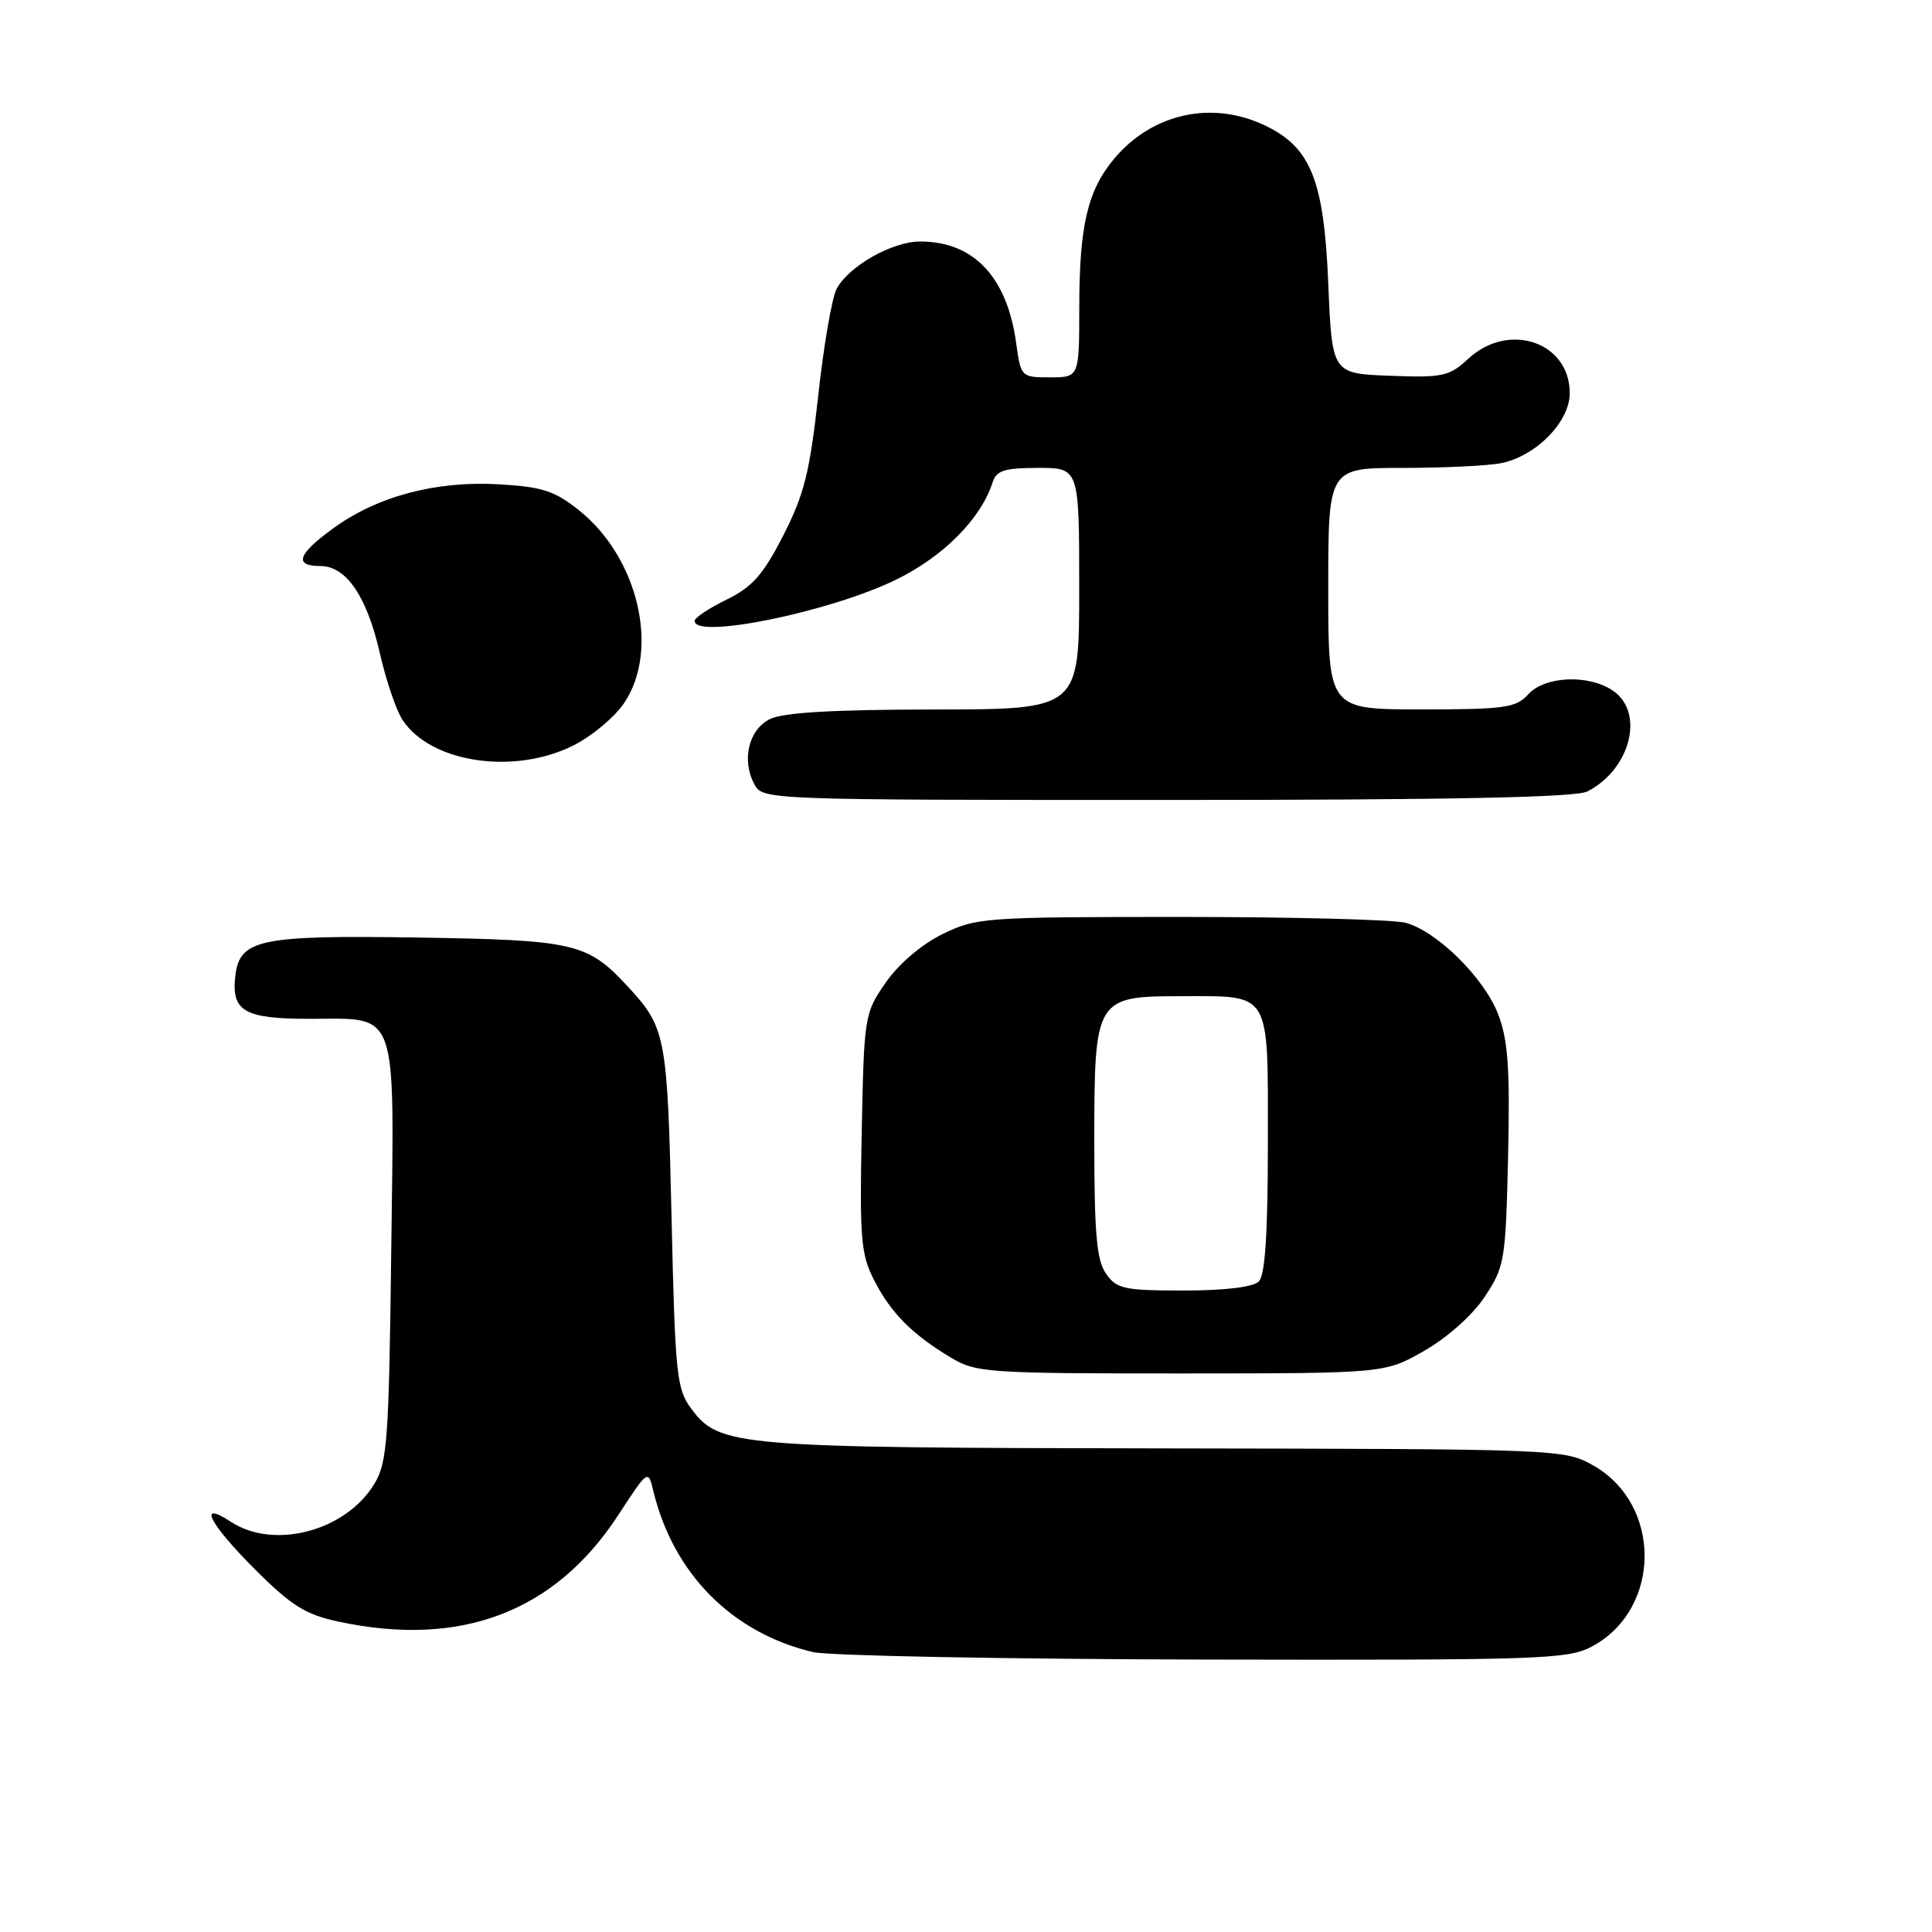 <?xml version="1.0" encoding="UTF-8" standalone="no"?>
<!DOCTYPE svg PUBLIC "-//W3C//DTD SVG 1.1//EN" "http://www.w3.org/Graphics/SVG/1.1/DTD/svg11.dtd" >
<svg xmlns="http://www.w3.org/2000/svg" xmlns:xlink="http://www.w3.org/1999/xlink" version="1.1" viewBox="0 0 256 256">
 <g >
 <path fill="currentColor"
d=" M 210.94 218.17 C 220.18 213.22 220.26 199.32 211.08 194.16 C 207.27 192.02 206.64 192.00 154.36 191.92 C 97.38 191.84 95.34 191.67 91.61 186.68 C 89.65 184.06 89.46 182.24 88.98 161.18 C 88.43 137.16 88.24 136.18 83.13 130.66 C 77.85 124.96 76.13 124.56 55.50 124.23 C 34.39 123.90 31.74 124.45 31.18 129.33 C 30.64 134.01 32.37 135.00 41.05 135.00 C 52.90 135.00 52.25 133.12 51.84 165.91 C 51.53 190.81 51.32 193.80 49.61 196.61 C 45.82 202.88 36.31 205.40 30.58 201.64 C 26.11 198.71 27.72 201.88 33.79 207.95 C 38.62 212.78 40.47 213.93 44.84 214.87 C 61.05 218.35 73.52 213.61 81.90 200.79 C 85.88 194.69 85.88 194.69 86.58 197.60 C 89.22 208.52 97.02 216.39 107.73 218.91 C 109.81 219.40 133.11 219.84 159.52 219.90 C 204.22 219.99 207.77 219.87 210.94 218.17 Z  M 188.75 178.97 C 191.82 177.21 195.14 174.24 196.75 171.81 C 199.38 167.83 199.51 167.04 199.83 153.17 C 200.09 141.59 199.83 137.83 198.52 134.41 C 196.68 129.60 190.47 123.45 186.28 122.28 C 184.75 121.85 171.35 121.50 156.50 121.50 C 130.40 121.50 129.35 121.58 124.86 123.79 C 122.09 125.15 119.07 127.73 117.36 130.20 C 114.55 134.25 114.49 134.60 114.18 150.07 C 113.90 164.15 114.07 166.22 115.84 169.66 C 118.05 173.98 120.86 176.81 126.00 179.89 C 129.33 181.89 130.84 181.99 156.50 181.99 C 183.50 181.98 183.50 181.98 188.75 178.97 Z  M 210.32 104.88 C 216.02 101.97 217.96 94.49 213.78 91.56 C 210.59 89.32 204.71 89.56 202.50 92.00 C 200.88 93.79 199.42 94.00 188.35 94.00 C 176.00 94.00 176.00 94.00 176.00 78.00 C 176.00 62.00 176.00 62.00 185.88 62.00 C 191.31 62.00 197.17 61.72 198.91 61.37 C 203.53 60.44 208.00 55.89 208.00 52.10 C 208.00 45.31 199.91 42.57 194.55 47.54 C 192.04 49.87 191.17 50.06 184.15 49.79 C 176.50 49.50 176.50 49.50 176.00 37.50 C 175.43 23.84 173.68 19.50 167.58 16.61 C 160.58 13.28 152.69 15.02 147.66 21.00 C 144.12 25.20 143.01 29.90 143.01 40.75 C 143.00 50.00 143.00 50.00 139.14 50.00 C 135.31 50.00 135.27 49.95 134.65 45.48 C 133.45 36.69 129.02 32.00 121.92 32.00 C 118.22 32.00 112.47 35.26 110.86 38.27 C 110.24 39.41 109.14 45.79 108.42 52.43 C 107.30 62.56 106.56 65.53 103.79 70.94 C 101.13 76.15 99.69 77.78 96.30 79.44 C 93.98 80.57 92.07 81.84 92.05 82.25 C 91.89 84.79 110.08 81.07 118.82 76.77 C 125.07 73.69 130.01 68.69 131.53 63.90 C 132.03 62.34 133.11 62.00 137.57 62.00 C 143.00 62.00 143.00 62.00 143.00 78.00 C 143.00 94.00 143.00 94.00 123.75 94.01 C 110.30 94.03 103.75 94.41 102.00 95.29 C 99.18 96.71 98.24 100.72 99.97 103.95 C 101.06 105.98 101.66 106.00 154.60 106.00 C 192.06 106.00 208.79 105.66 210.32 104.88 Z  M 76.03 98.75 C 78.48 97.51 81.50 94.97 82.74 93.10 C 87.44 86.03 84.55 73.84 76.69 67.59 C 73.47 65.03 71.84 64.50 66.06 64.17 C 57.75 63.70 50.02 65.75 44.19 69.98 C 39.44 73.42 38.89 75.00 42.43 75.00 C 45.88 75.00 48.61 79.00 50.34 86.58 C 51.15 90.15 52.50 94.11 53.32 95.37 C 57.07 101.09 68.13 102.74 76.03 98.75 Z  M 146.56 168.78 C 145.31 167.00 145.00 163.49 145.00 151.28 C 145.00 132.24 145.14 132.00 156.57 132.00 C 168.52 132.00 168.00 131.12 168.00 151.34 C 168.00 163.43 167.64 168.96 166.80 169.80 C 166.05 170.55 162.32 171.00 156.86 171.00 C 148.96 171.00 147.96 170.79 146.56 168.78 Z "/>
</g>
</svg>
